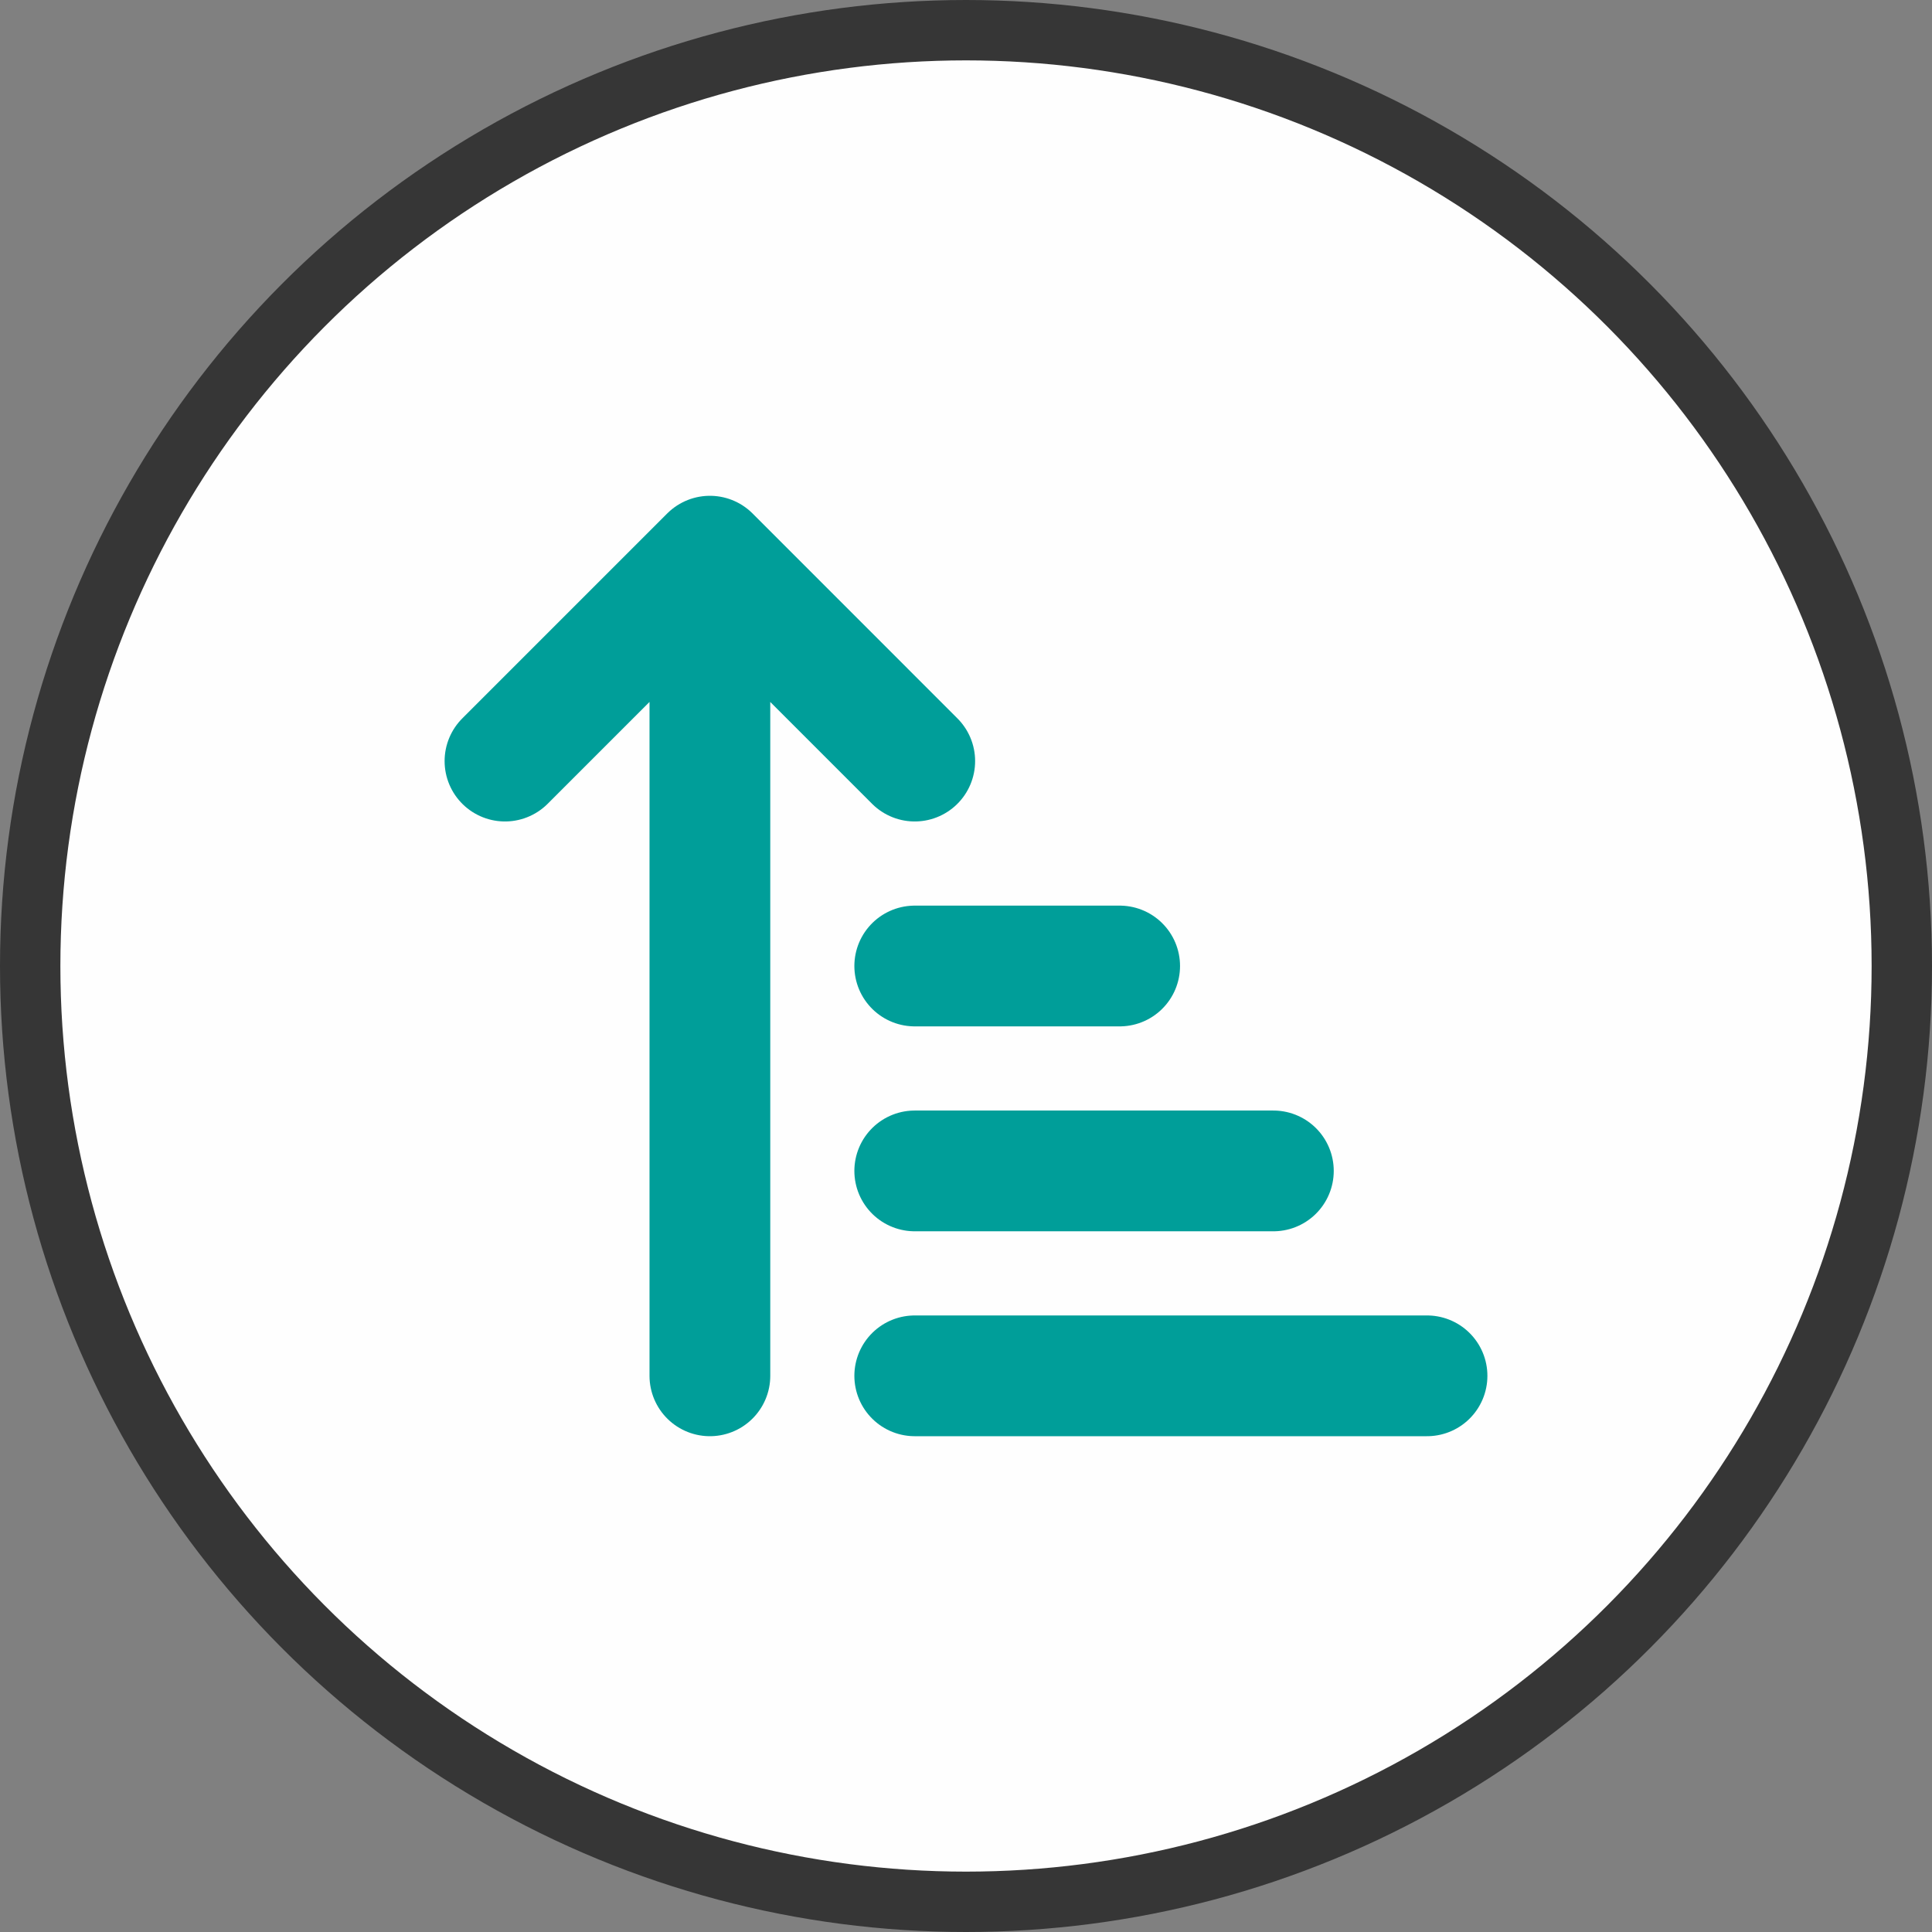 <svg width="32" height="32" viewBox="0 0 32 32" fill="none" xmlns="http://www.w3.org/2000/svg">
<rect x="0" y="0" width="32" height="32" fill="#808080" stroke="none"/>
<circle cx="16" cy="16" r="15.5" fill="#FEFEFE" stroke="#363636"/>
<path d="M8.364 12.606L11.758 9.212M11.758 9.212L15.151 12.606M11.758 9.212V22.788M15.151 16H18.545M15.151 19.394H21.091M15.151 22.788H23.636" stroke="#009E99" stroke-width="2" stroke-linecap="round" stroke-linejoin="round"/>
</svg>
